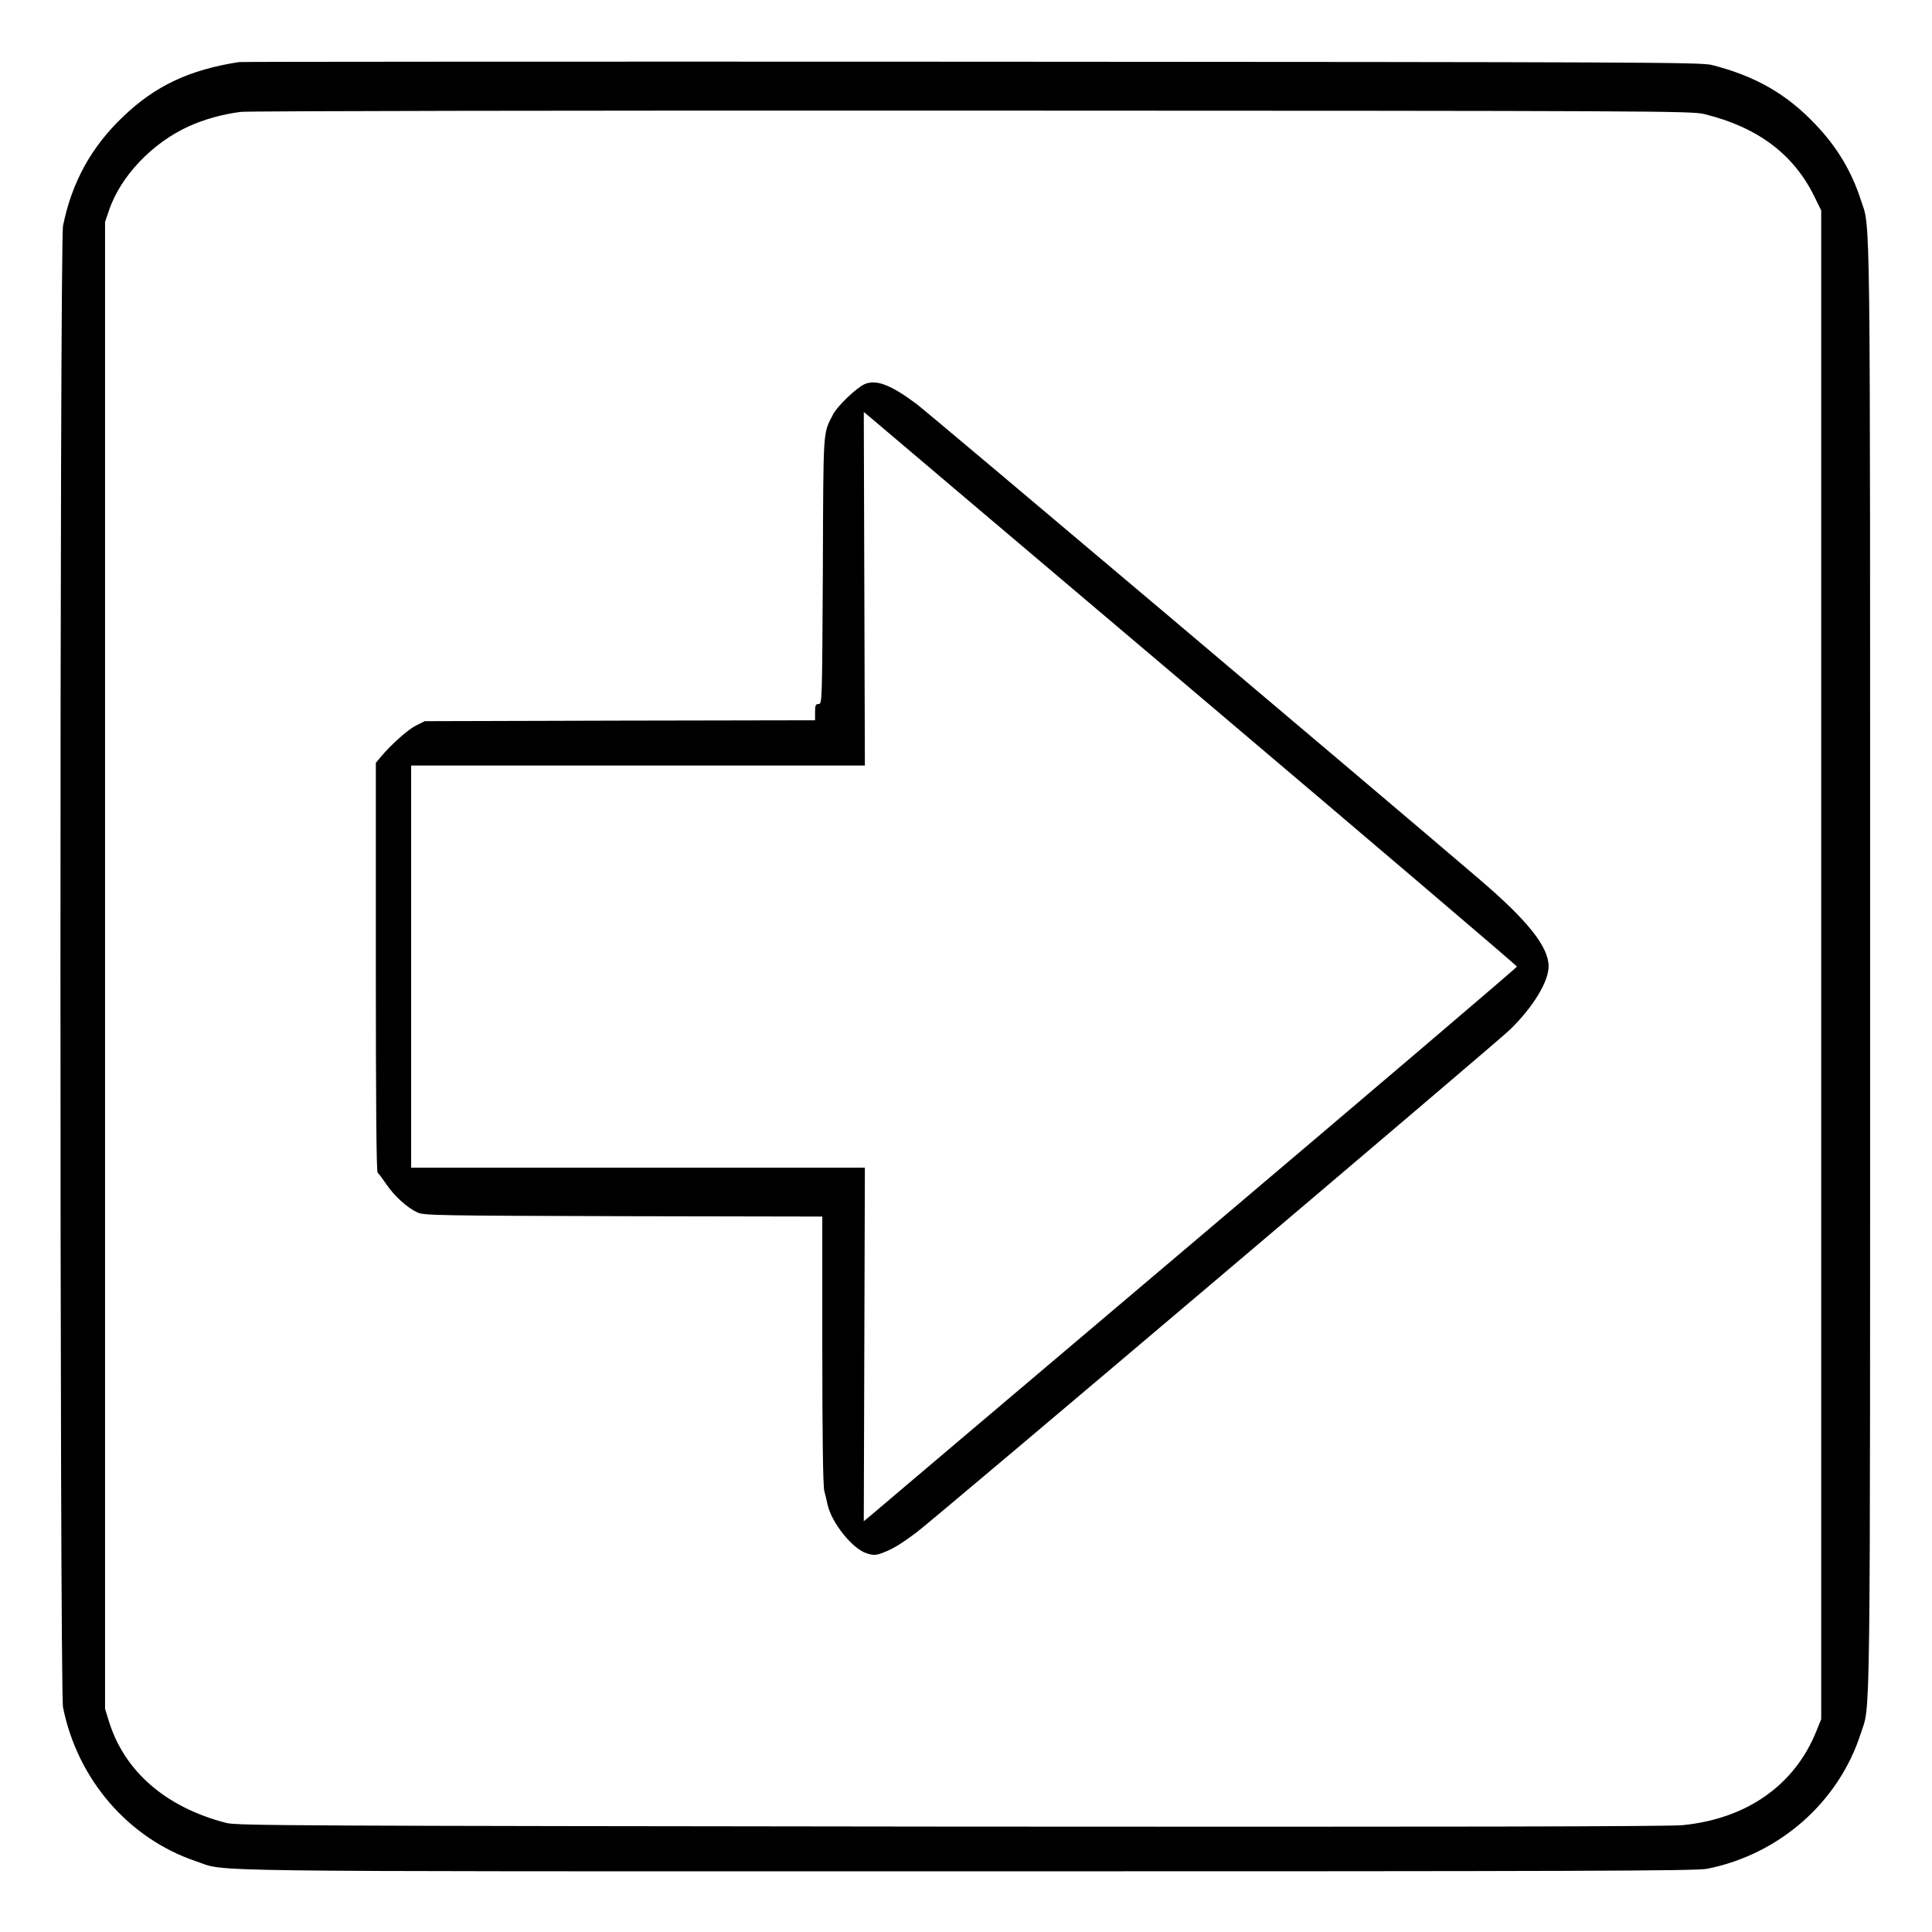 <?xml version="1.0" standalone="no"?>
<!DOCTYPE svg PUBLIC "-//W3C//DTD SVG 20010904//EN"
 "http://www.w3.org/TR/2001/REC-SVG-20010904/DTD/svg10.dtd">
<svg version="1.0" xmlns="http://www.w3.org/2000/svg"
 width="2048pt" height="2048pt" viewBox="0 0 2048 2048"
 preserveAspectRatio="xMidYMid meet">
<g transform="translate(0,2048) scale(0.192,-0.192)"
fill="#000000" stroke="none">
<path d="M1320 10324 c-273 -42 -463 -131 -640 -301 -176 -167 -284 -364 -332
-603 -19 -96 -19 -8084 0 -8180 80 -398 361 -723 733 -849 180 -60 -136 -56
4249 -56 3399 0 4036 2 4095 14 398 79 726 367 848 746 55 171 52 -100 52
4235 0 4335 3 4064 -52 4235 -51 157 -132 292 -250 415 -160 169 -333 267
-572 328 -61 15 -367 16 -4086 18 -2211 1 -4031 0 -4045 -2z m8089 -287 c294
-72 494 -221 609 -457 l37 -75 0 -4165 0 -4165 -28 -69 c-120 -296 -384 -481
-736 -516 -74 -8 -1306 -10 -4041 -8 -3625 4 -3940 5 -4000 20 -334 86 -563
284 -649 562 l-21 68 0 4104 0 4105 21 62 c63 189 239 375 443 467 83 38 192
68 287 79 41 5 1846 8 4039 7 3772 -1 3969 -2 4039 -19z M4772 8545 c-44 -20
-150 -121 -173 -167 -56 -110 -53 -62 -56 -860 -4 -726 -4 -738 -23 -738 -17
0 -20 -7 -20 -45 l0 -45 -1077 -2 -1078 -3 -48 -24 c-45 -22 -140 -107 -197
-176 l-25 -30 0 -1128 c0 -740 3 -1130 10 -1135 6 -4 27 -33 49 -65 44 -65
115 -129 172 -155 36 -16 118 -17 1137 -20 l1097 -2 0 -738 c0 -478 4 -751 11
-777 6 -22 14 -56 18 -75 22 -101 139 -247 218 -270 37 -11 49 -11 90 5 53 20
100 49 183 111 99 74 3203 2704 3278 2777 127 125 211 262 212 348 0 108 -114
252 -382 481 -575 492 -3035 2569 -3106 2623 -144 108 -226 139 -290 110z
m1834 -1708 c973 -824 1769 -1502 1769 -1507 0 -5 -796 -683 -1769 -1507 -973
-824 -1785 -1511 -1803 -1527 l-34 -28 3 976 3 976 -1252 0 -1253 0 0 1110 0
1110 1253 0 1252 0 -3 976 -3 976 34 -28 c18 -16 830 -703 1803 -1527z"/>
</g>
</svg>
